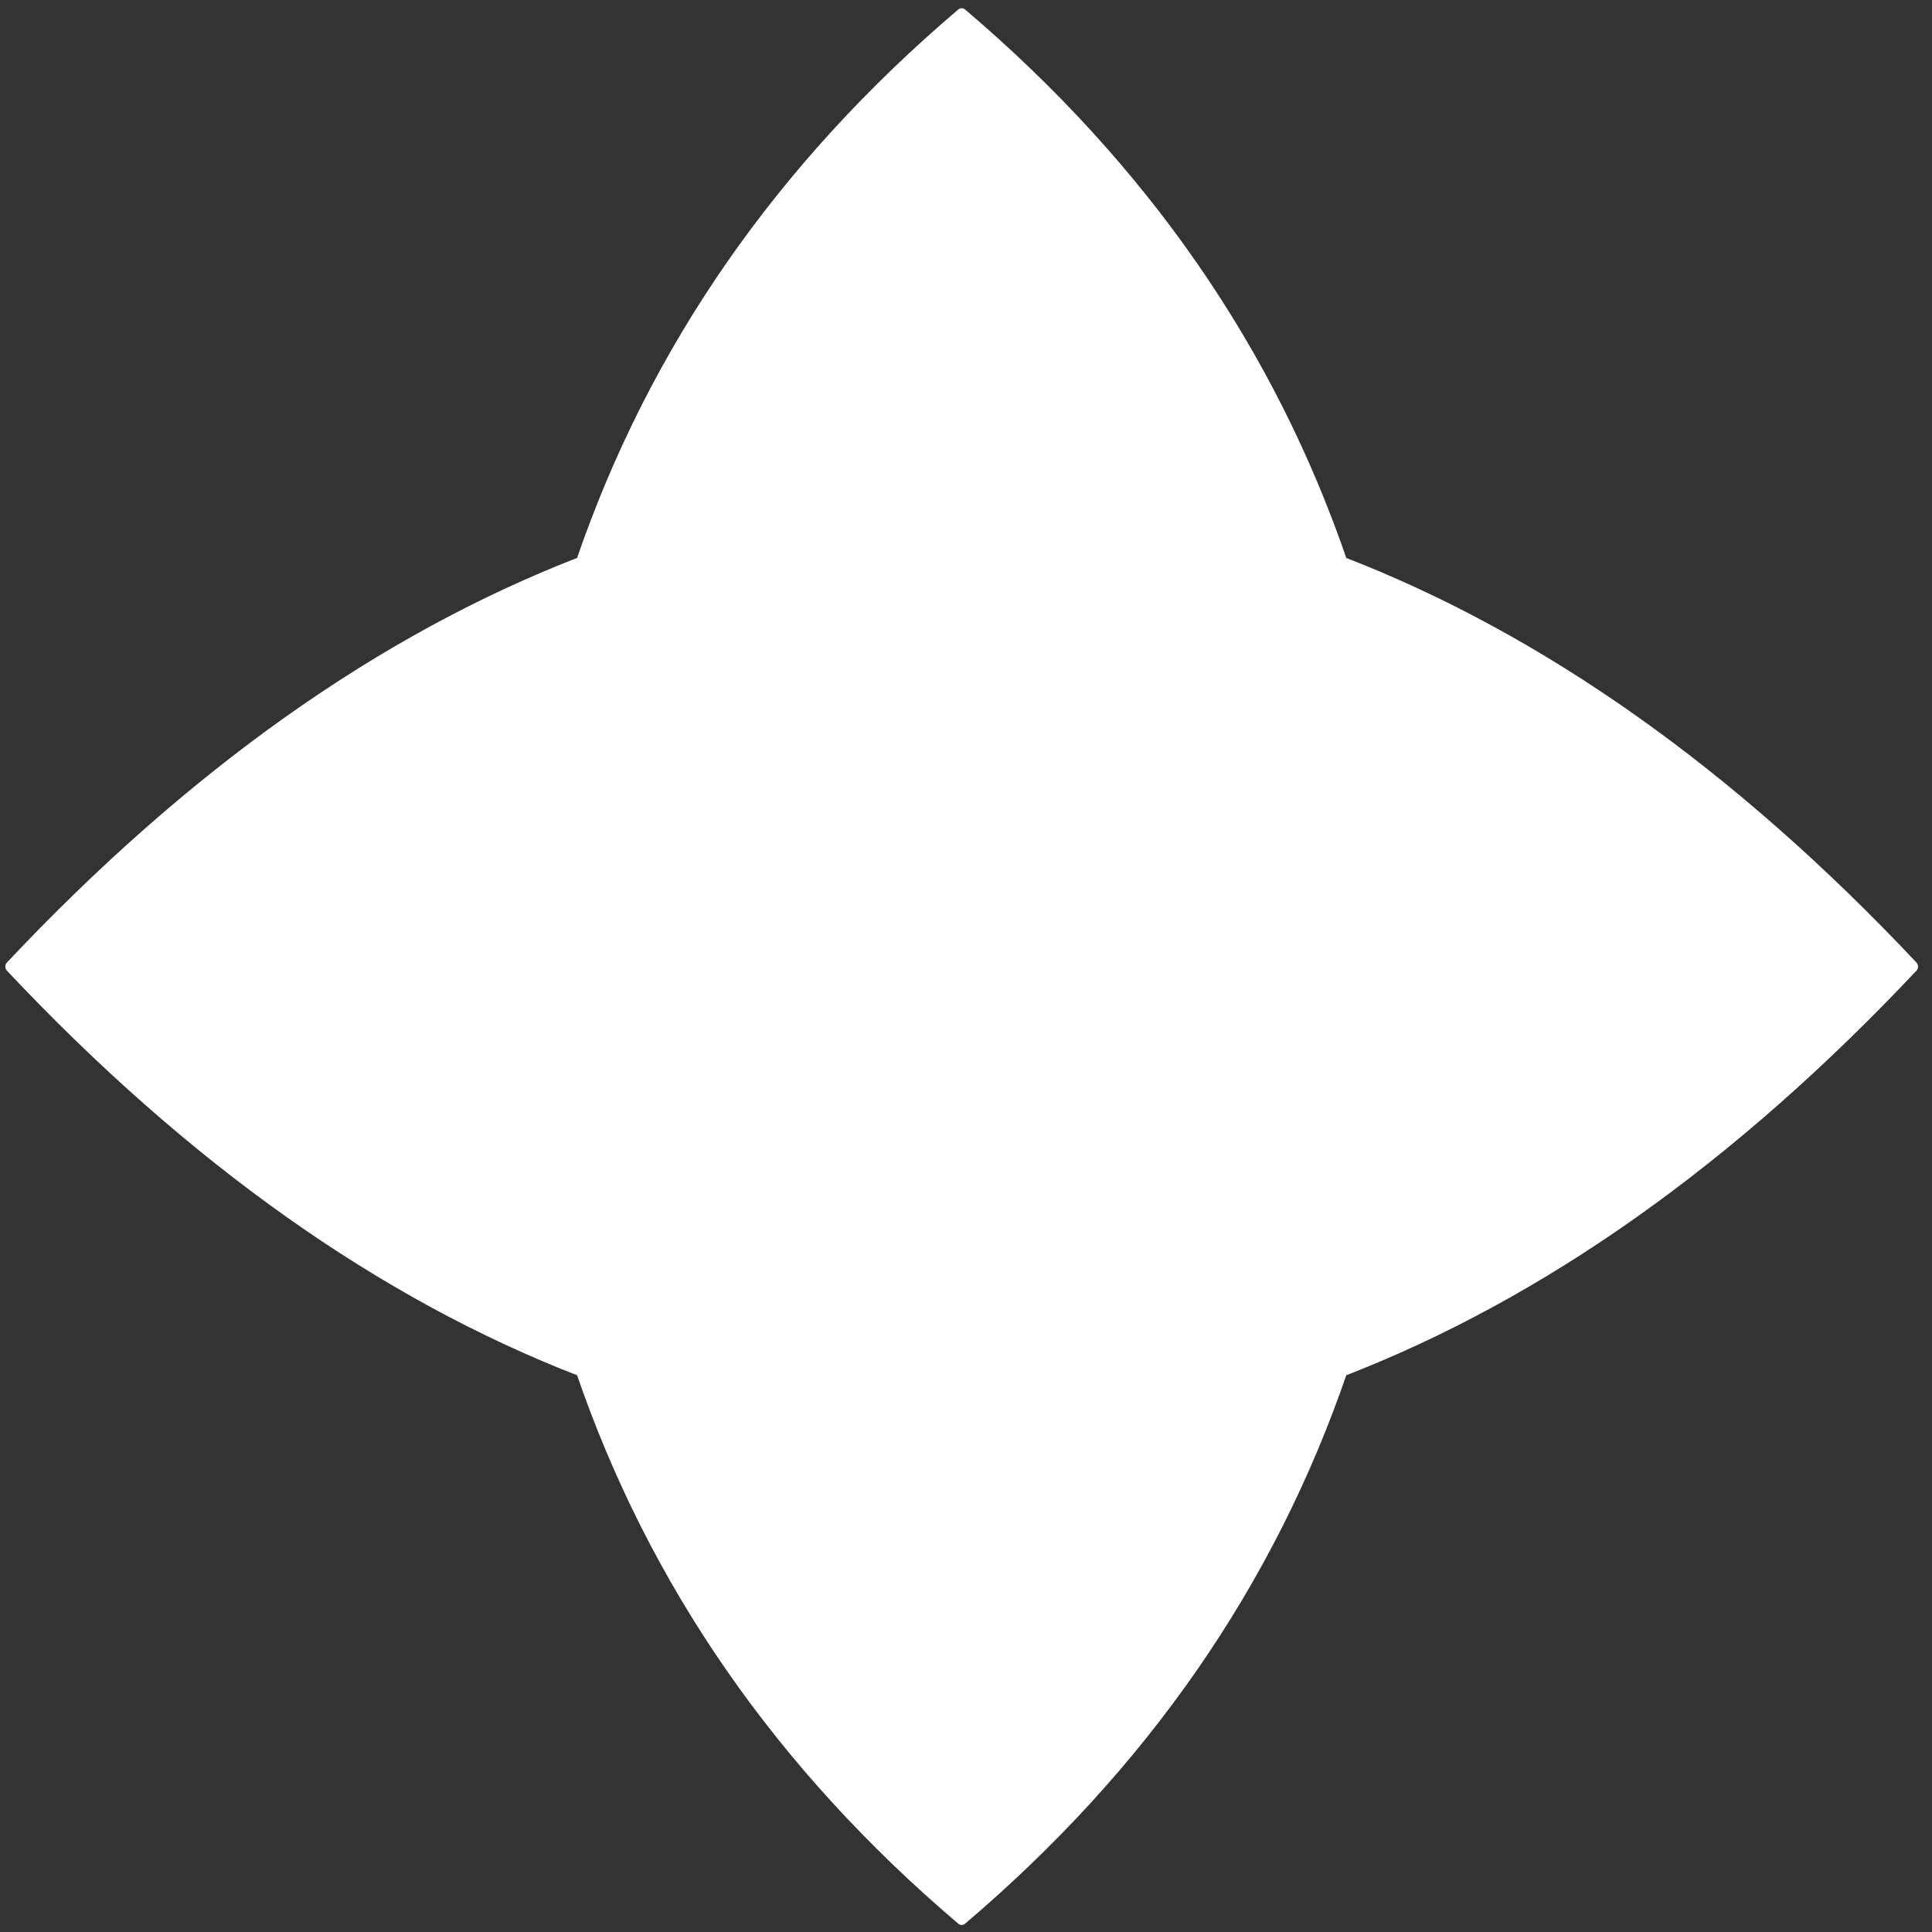 <?xml version="1.0" encoding="UTF-8"?>
<svg xmlns="http://www.w3.org/2000/svg" xmlns:xlink="http://www.w3.org/1999/xlink" width="256px" height="256px" viewBox="0 0 256 256" version="1.1">
<rect x="0" y="0" width="256" height="256" fill="#333333" stroke="none"/>
<g id="surface1">
<path style="fill-rule:nonzero;fill:rgb(100%,100%,100%);fill-opacity:1;stroke-width:6;stroke-linecap:round;stroke-linejoin:round;stroke:rgb(100%,100%,100%);stroke-opacity:1;stroke-miterlimit:4;" d="M 1170 15.001 C 1069.992 94.998 1000.001 190 959.994 299.993 C 849.997 339.998 745.002 410.001 644.994 510 C 745.002 609.999 849.997 680.002 959.994 720.007 C 1000.001 830 1069.992 925.002 1170 1004.999 C 1270.008 925.002 1339.999 830 1380.006 720.007 C 1490.003 680.002 1594.998 609.999 1695.006 510 C 1594.998 410.001 1490.003 339.998 1380.006 299.993 C 1339.999 190 1270.008 94.998 1170 15.001 " transform="matrix(0.24,0,0,0.255,-153.372,-1.971)"/>
</g>
</svg>

